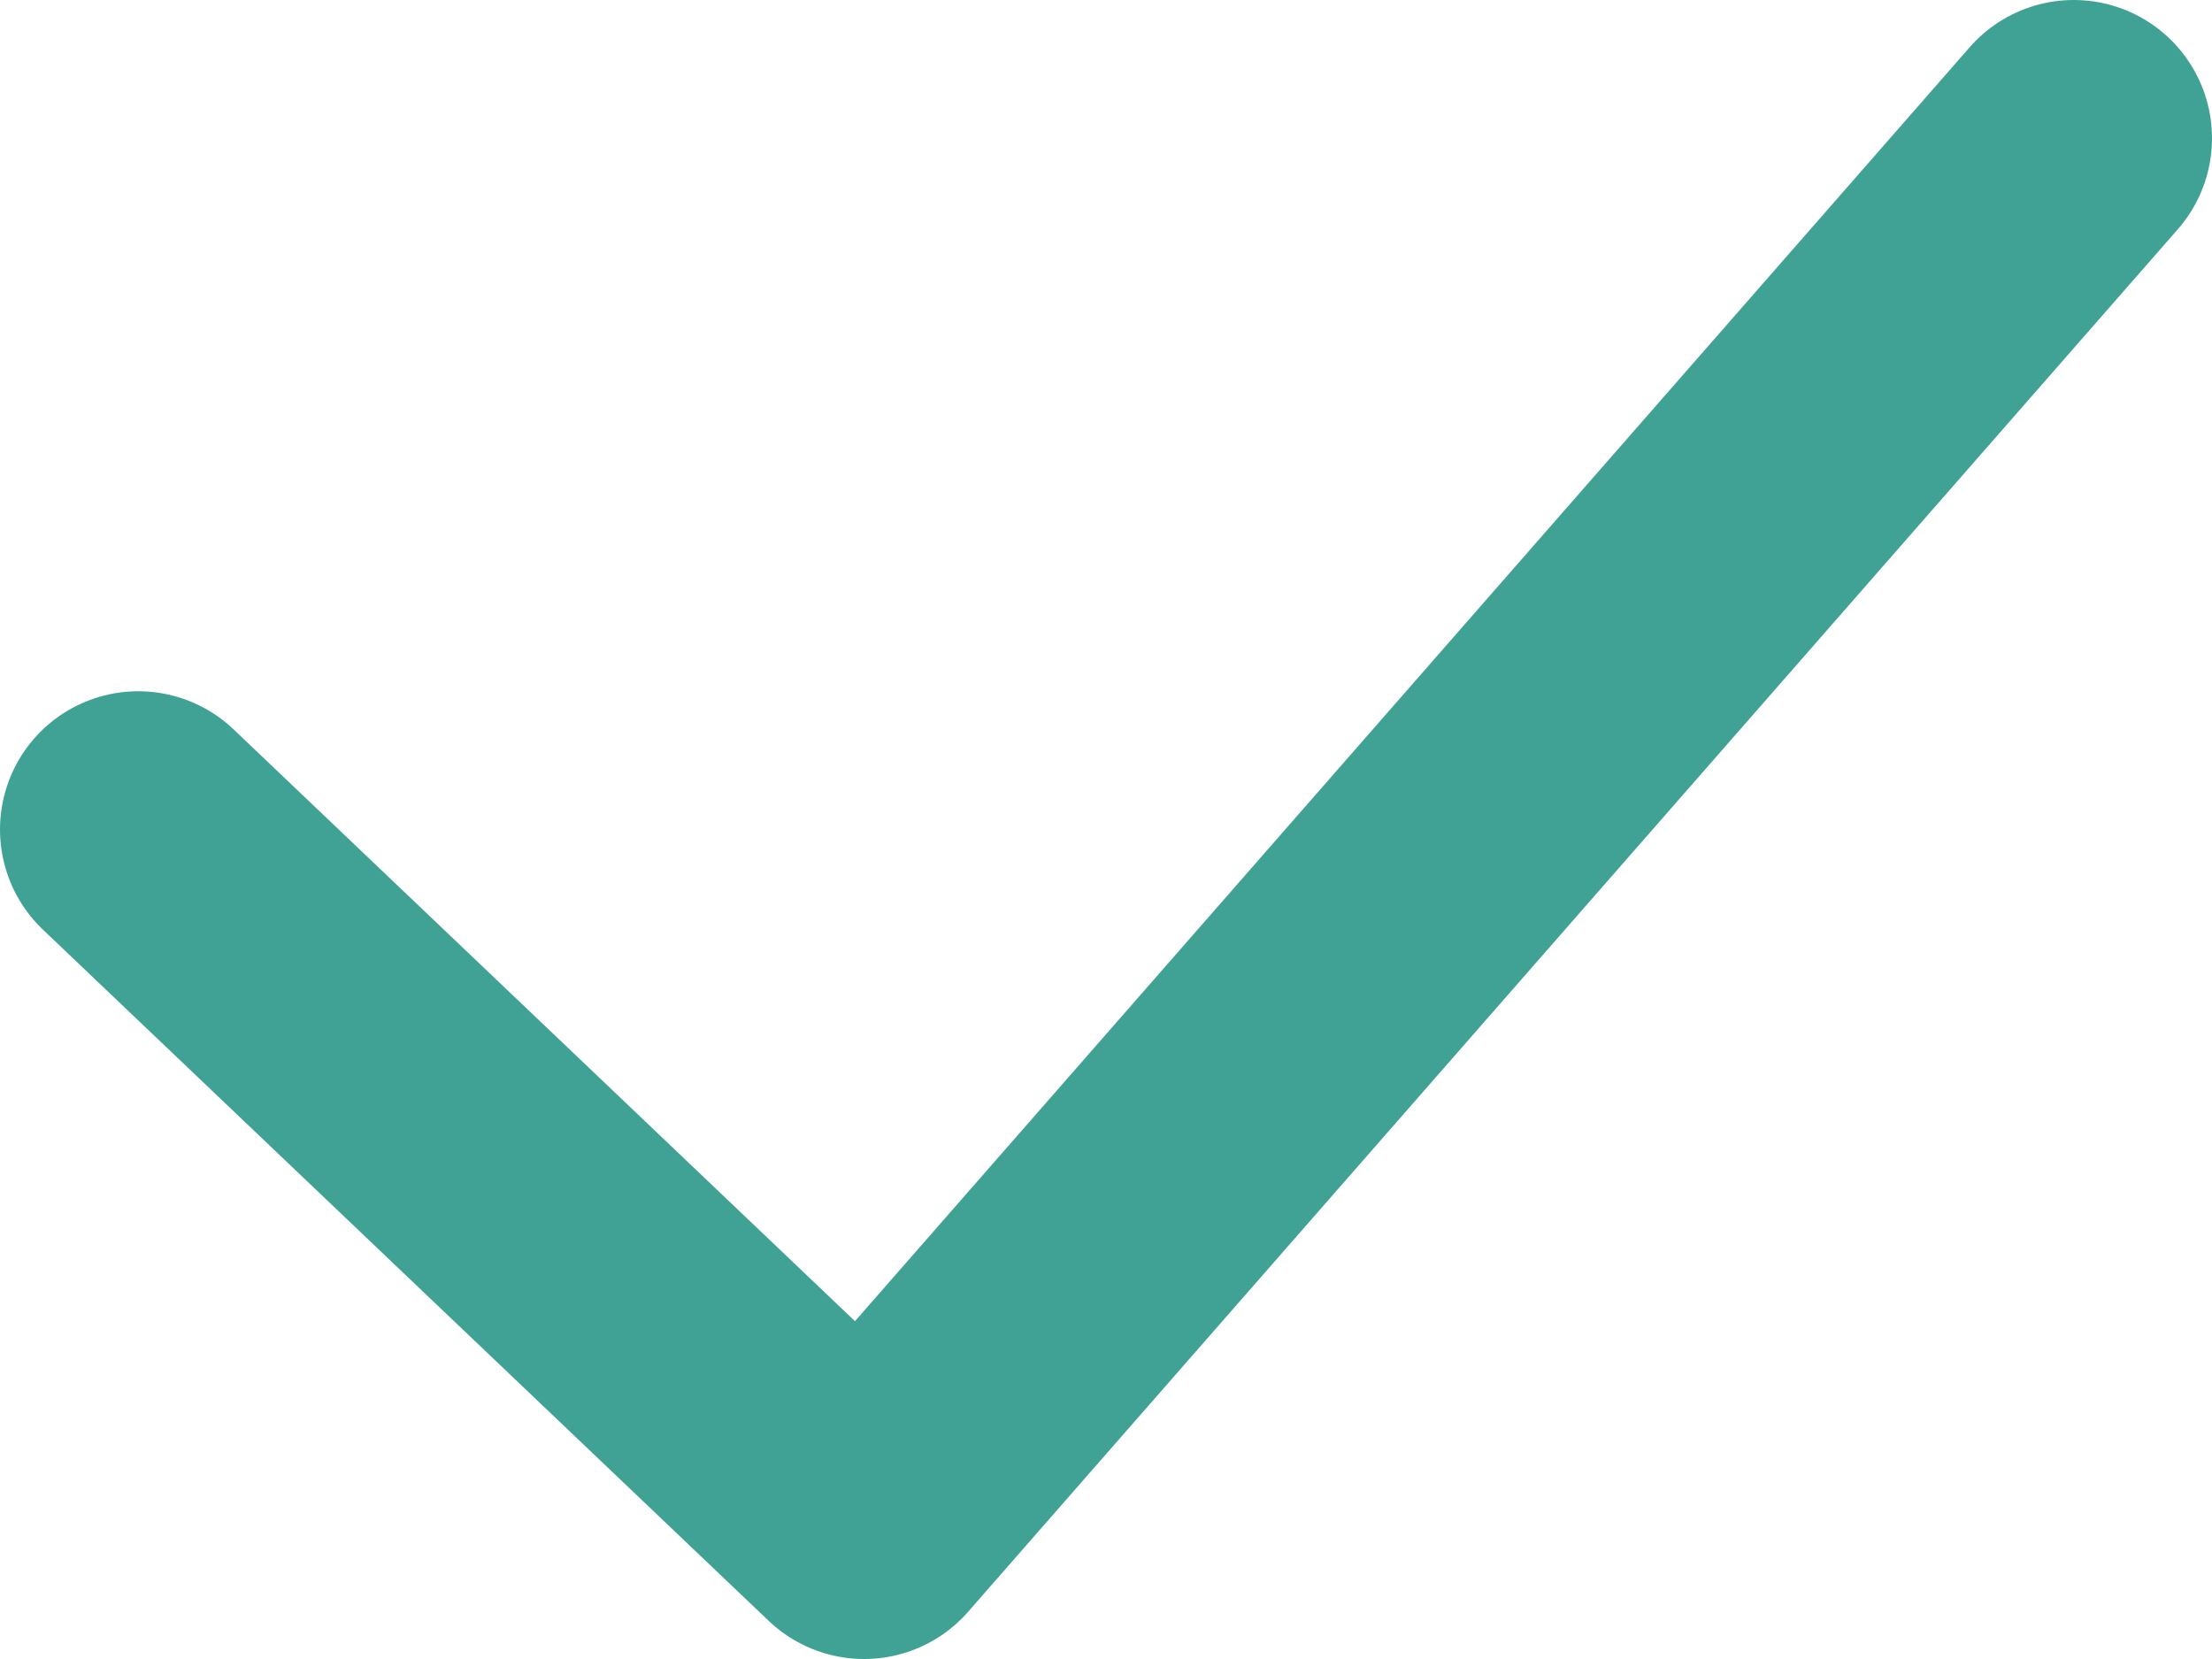 <svg width="16" height="12" viewBox="0 0 16 12" fill="none" xmlns="http://www.w3.org/2000/svg">
<path d="M1 6L6.25 11L15 1" stroke="#40A294" stroke-width="2" stroke-linecap="round" stroke-linejoin="round"/>
</svg>
